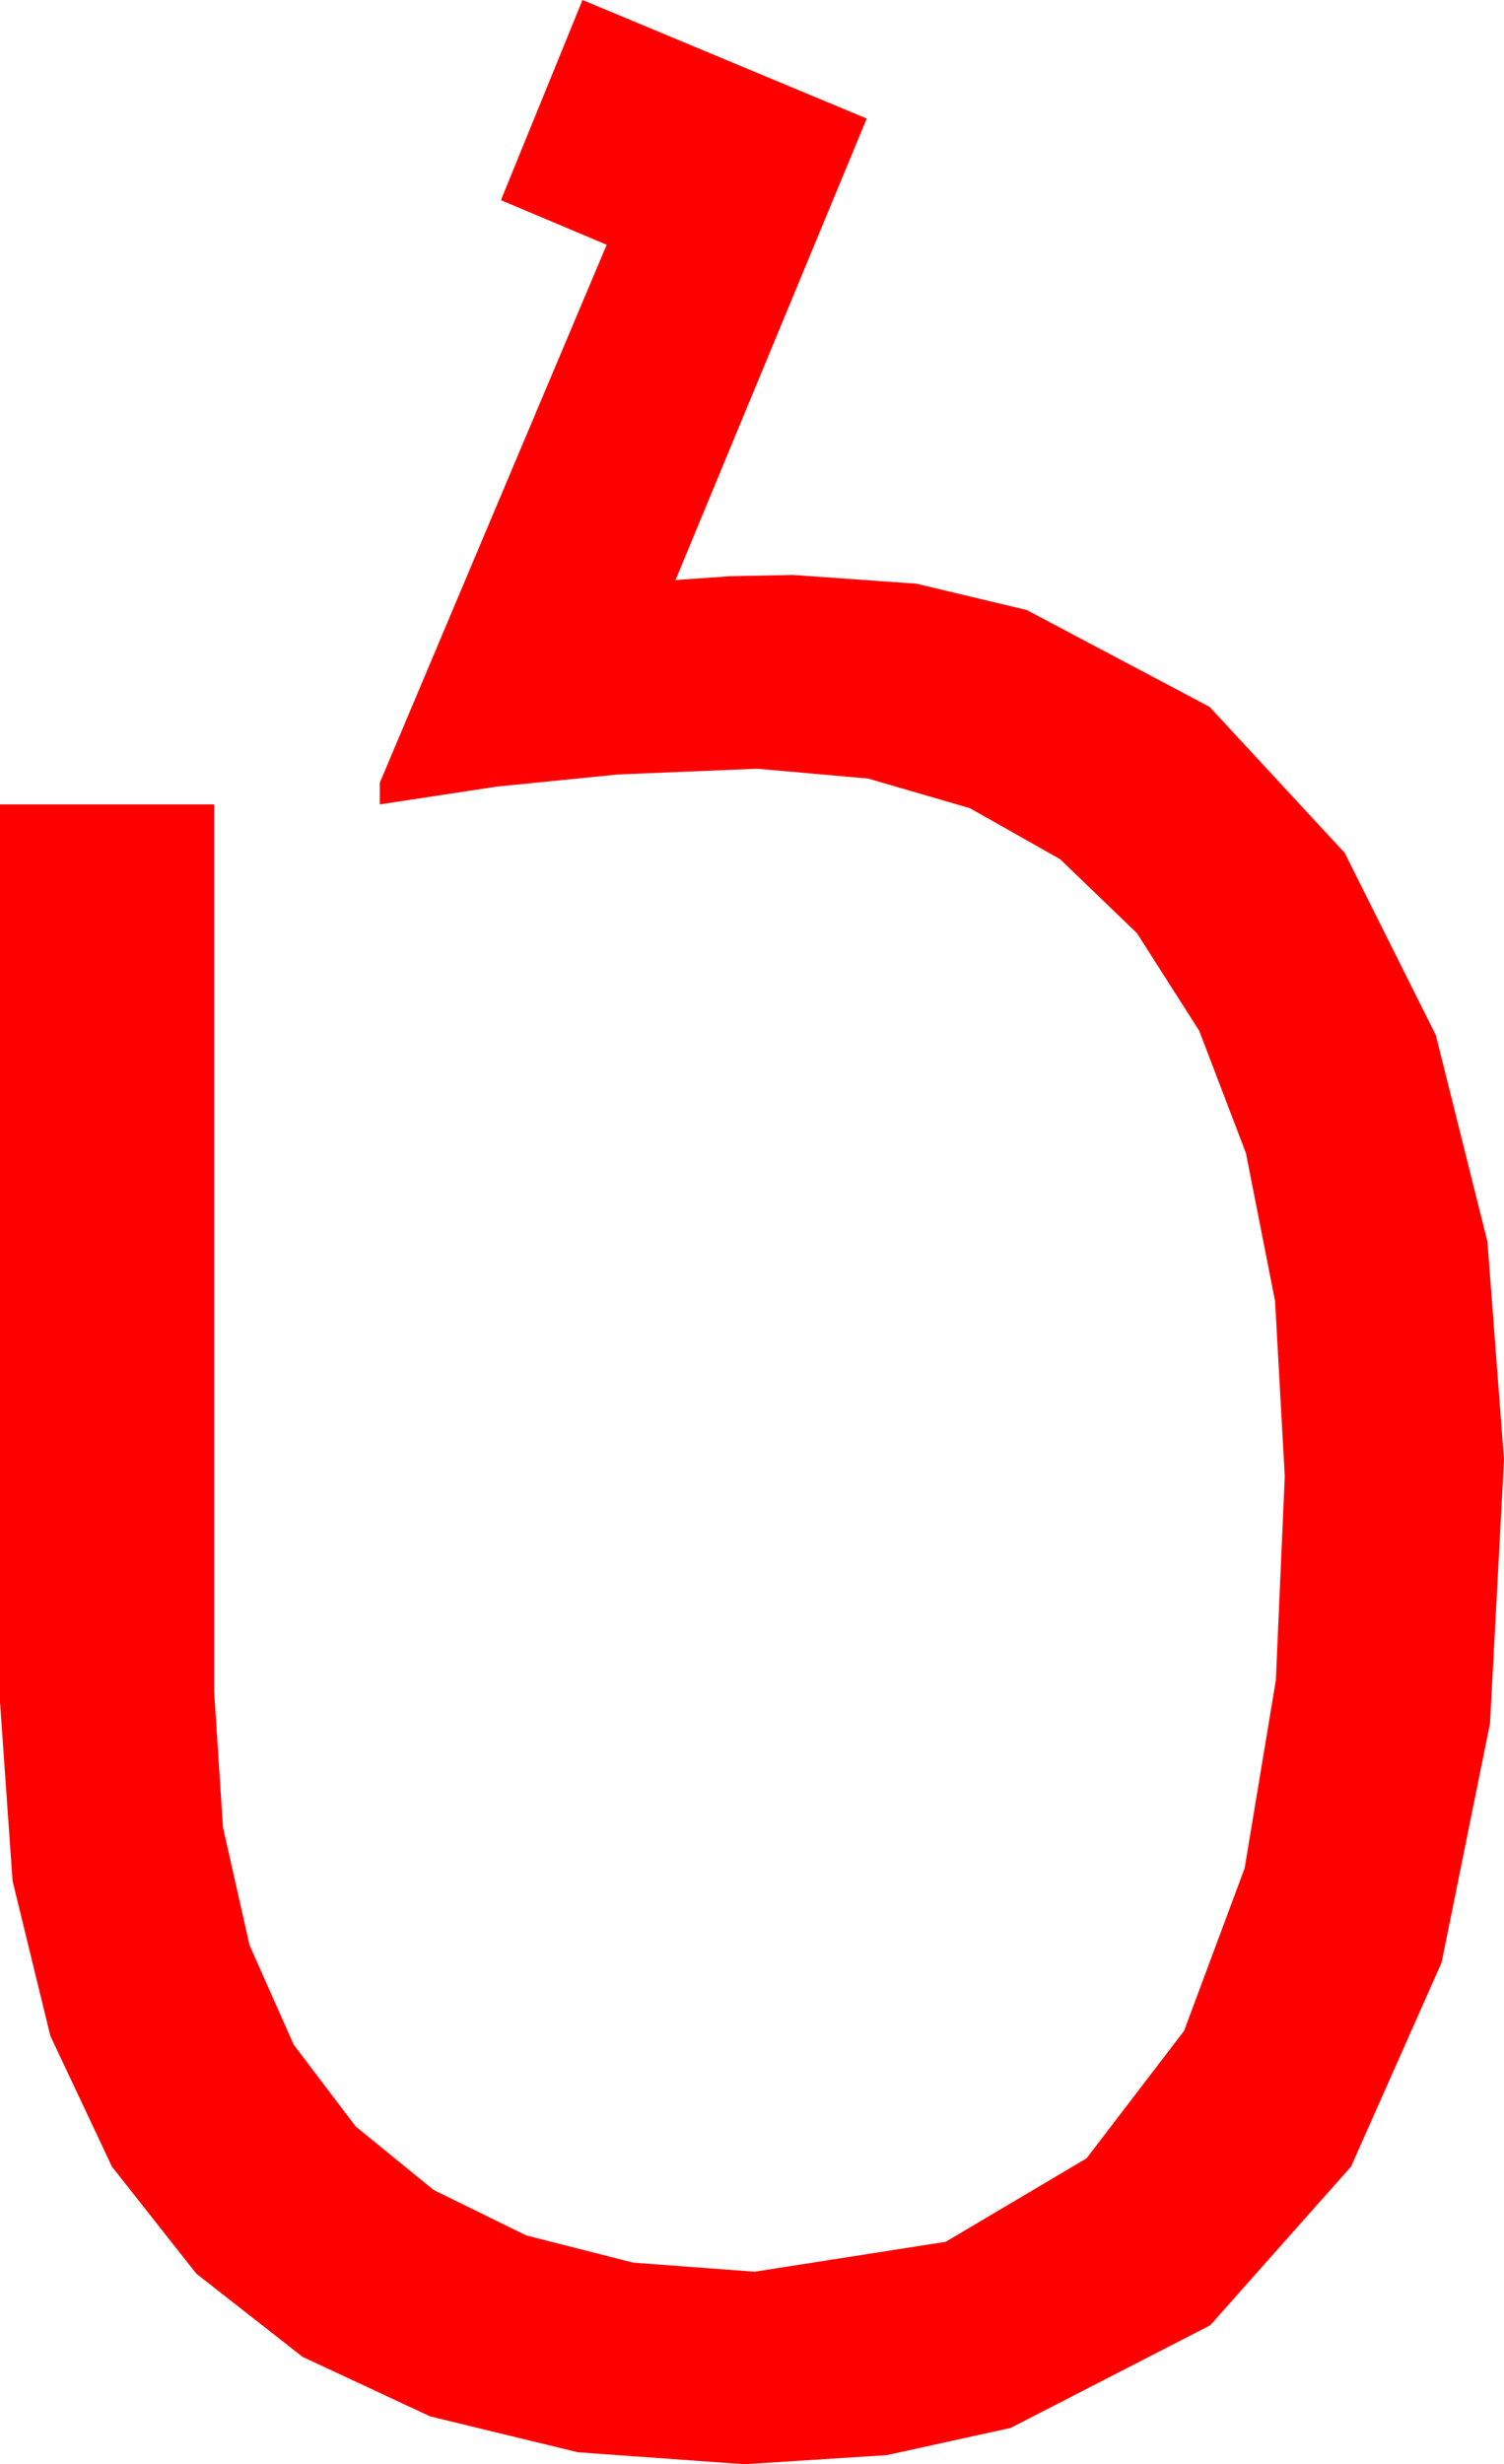 <?xml version="1.0" encoding="utf-8"?>
<!DOCTYPE svg PUBLIC "-//W3C//DTD SVG 1.1//EN" "http://www.w3.org/Graphics/SVG/1.1/DTD/svg11.dtd">
<svg width="34.57" height="56.631" xmlns="http://www.w3.org/2000/svg" xmlns:xlink="http://www.w3.org/1999/xlink" xmlns:xml="http://www.w3.org/XML/1998/namespace" version="1.1">
  <g>
    <g>
      <path style="fill:#FF0000;fill-opacity:1" d="M13.389,0L19.922,2.725 15.527,13.33 16.787,13.242 18.223,13.213 21.061,13.414 23.599,14.019 27.803,16.245 30.908,19.6 33.003,23.789 34.189,28.535 34.57,33.545 34.248,39.609 33.135,45.103 31.055,49.79 27.817,53.438 23.232,55.796 20.383,56.422 17.109,56.631 13.282,56.356 9.888,55.532 6.954,54.163 4.512,52.251 2.574,49.794 1.157,46.787 0.289,43.228 0,39.111 0,18.486 4.922,18.486 4.922,38.877 5.125,41.995 5.735,44.7 6.751,46.99 8.174,48.867 9.966,50.328 12.092,51.372 14.551,51.998 17.344,52.207 21.738,51.519 24.976,49.6 27.217,46.67 28.608,42.935 29.326,38.613 29.531,33.926 29.308,29.901 28.638,26.499 27.565,23.69 26.133,21.445 24.368,19.746 22.295,18.574 19.958,17.893 17.402,17.666 14.209,17.798 11.426,18.076 8.73,18.486 8.73,17.988 13.945,5.625 11.514,4.6 13.389,0z" />
    </g>
  </g>
</svg>